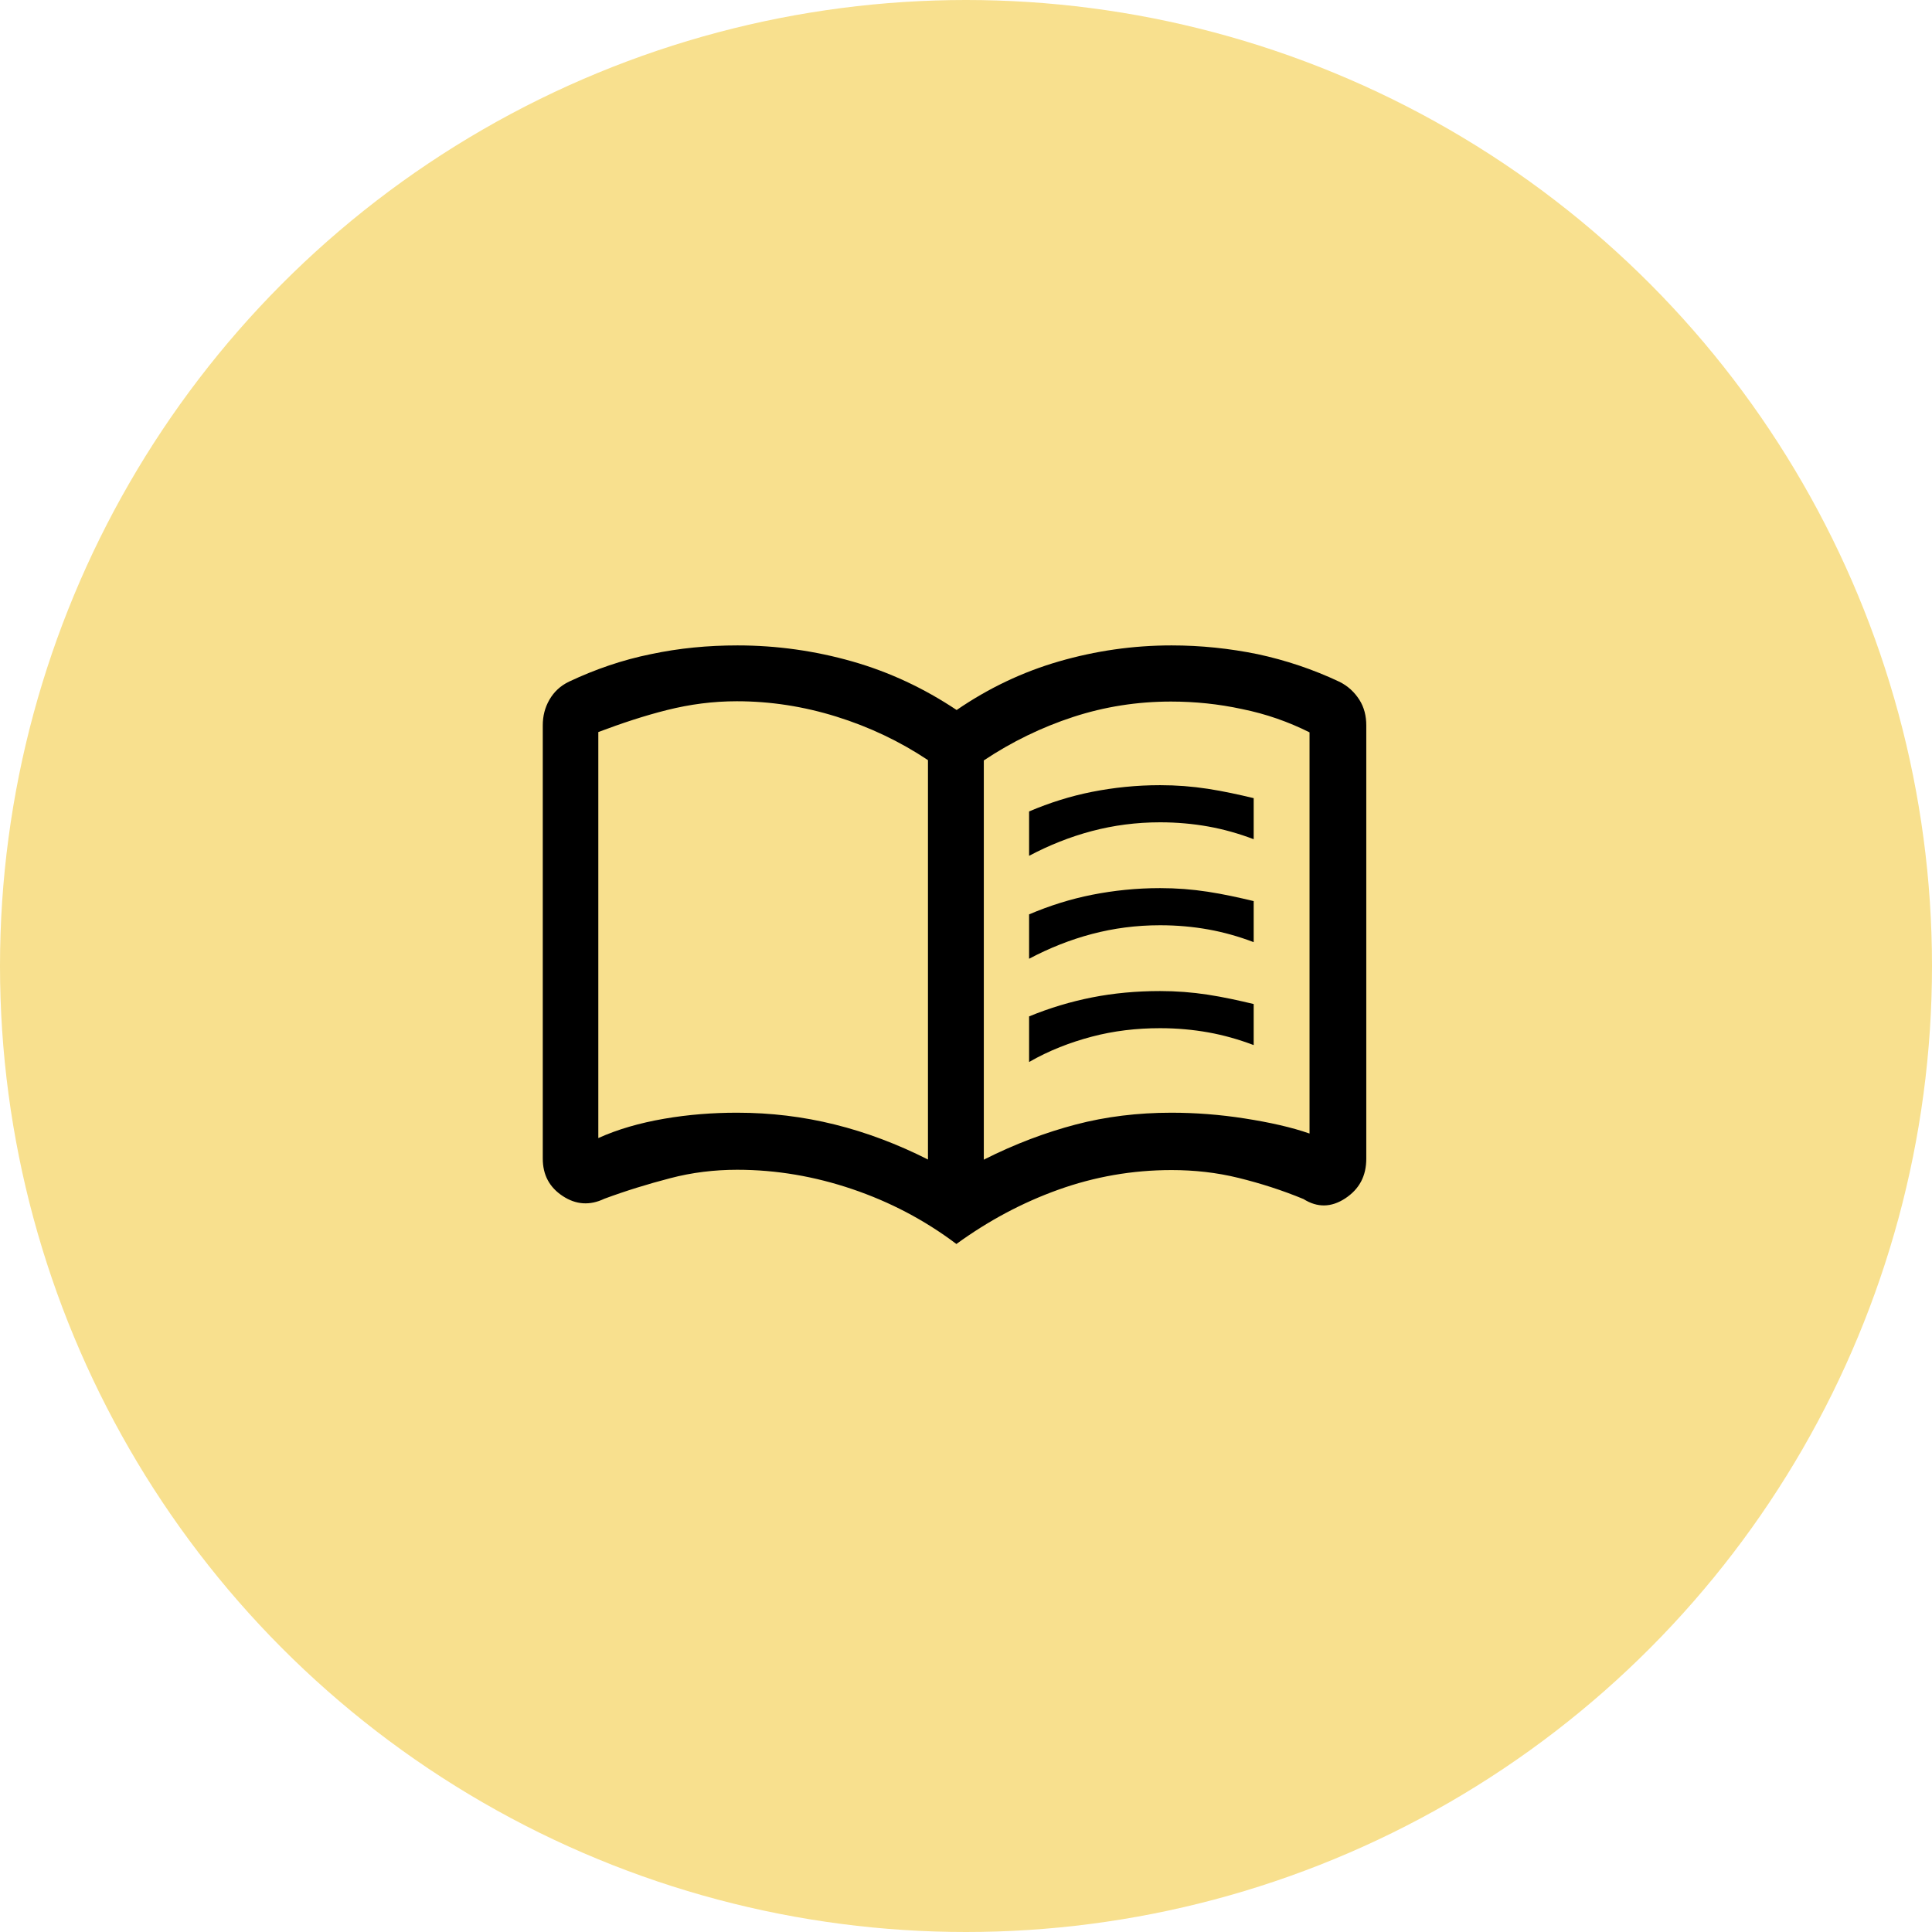 <?xml version="1.0" encoding="UTF-8"?><svg id="Calque_1" xmlns="http://www.w3.org/2000/svg" viewBox="0 0 64 64"><defs><style>.cls-1{fill:#f8e08e;}</style></defs><circle class="cls-1" cx="32" cy="32" r="32"/><path d="m34.09,28.37v-1.49c.68-.29,1.38-.51,2.09-.65s1.46-.22,2.25-.22c.54,0,1.06.04,1.58.12s1.02.19,1.52.31v1.36c-.5-.19-1-.33-1.5-.42s-1.04-.14-1.6-.14c-.79,0-1.54.1-2.26.29s-1.42.47-2.08.82Zm0,6.82v-1.52c.68-.28,1.38-.49,2.09-.63s1.46-.21,2.25-.21c.54,0,1.06.04,1.58.12s1.02.19,1.52.31v1.36c-.5-.19-1-.33-1.5-.42s-1.04-.14-1.6-.14c-.79,0-1.54.09-2.26.28s-1.42.46-2.08.84Zm0-3.41v-1.49c.68-.29,1.38-.51,2.09-.65s1.46-.22,2.25-.22c.54,0,1.06.04,1.58.12s1.02.19,1.52.31v1.36c-.5-.19-1-.33-1.5-.42s-1.04-.14-1.6-.14c-.79,0-1.54.1-2.26.29s-1.42.47-2.08.82Zm-9.67,5.08c1.11,0,2.18.13,3.23.39,1.05.26,2.08.65,3.09,1.16v-13.23c-.93-.62-1.94-1.1-3.03-1.44-1.09-.34-2.19-.51-3.3-.51-.79,0-1.55.1-2.31.29s-1.51.44-2.28.73v13.45c.64-.29,1.37-.5,2.18-.64s1.62-.2,2.4-.2Zm8.18,1.55c1.03-.52,2.05-.9,3.04-1.16s2.05-.39,3.16-.39c.79,0,1.6.06,2.43.19s1.55.29,2.15.5v-13.29c-.7-.35-1.44-.61-2.23-.77-.78-.17-1.57-.25-2.36-.25-1.12,0-2.2.17-3.24.51s-2.03.82-2.96,1.44v13.23Zm-.93,2.79c-1.05-.79-2.2-1.39-3.44-1.81s-2.51-.64-3.81-.64c-.75,0-1.5.09-2.22.28-.73.19-1.45.41-2.18.68-.48.23-.94.2-1.38-.09-.44-.29-.66-.7-.66-1.24v-14.35c0-.31.07-.59.22-.85s.36-.46.65-.6c.87-.41,1.77-.72,2.71-.91.94-.2,1.89-.29,2.87-.29,1.3,0,2.57.18,3.8.53s2.38.89,3.46,1.61c1.05-.72,2.18-1.26,3.39-1.61s2.45-.53,3.73-.53c.97,0,1.92.1,2.85.29.93.2,1.83.5,2.7.91.29.14.51.35.67.6s.23.54.23.85v14.35c0,.58-.23,1.01-.7,1.32-.46.3-.92.31-1.38.02-.7-.29-1.42-.52-2.15-.7-.73-.18-1.47-.26-2.22-.26-1.3,0-2.55.22-3.75.65s-2.32,1.03-3.38,1.8Z"/></svg>
